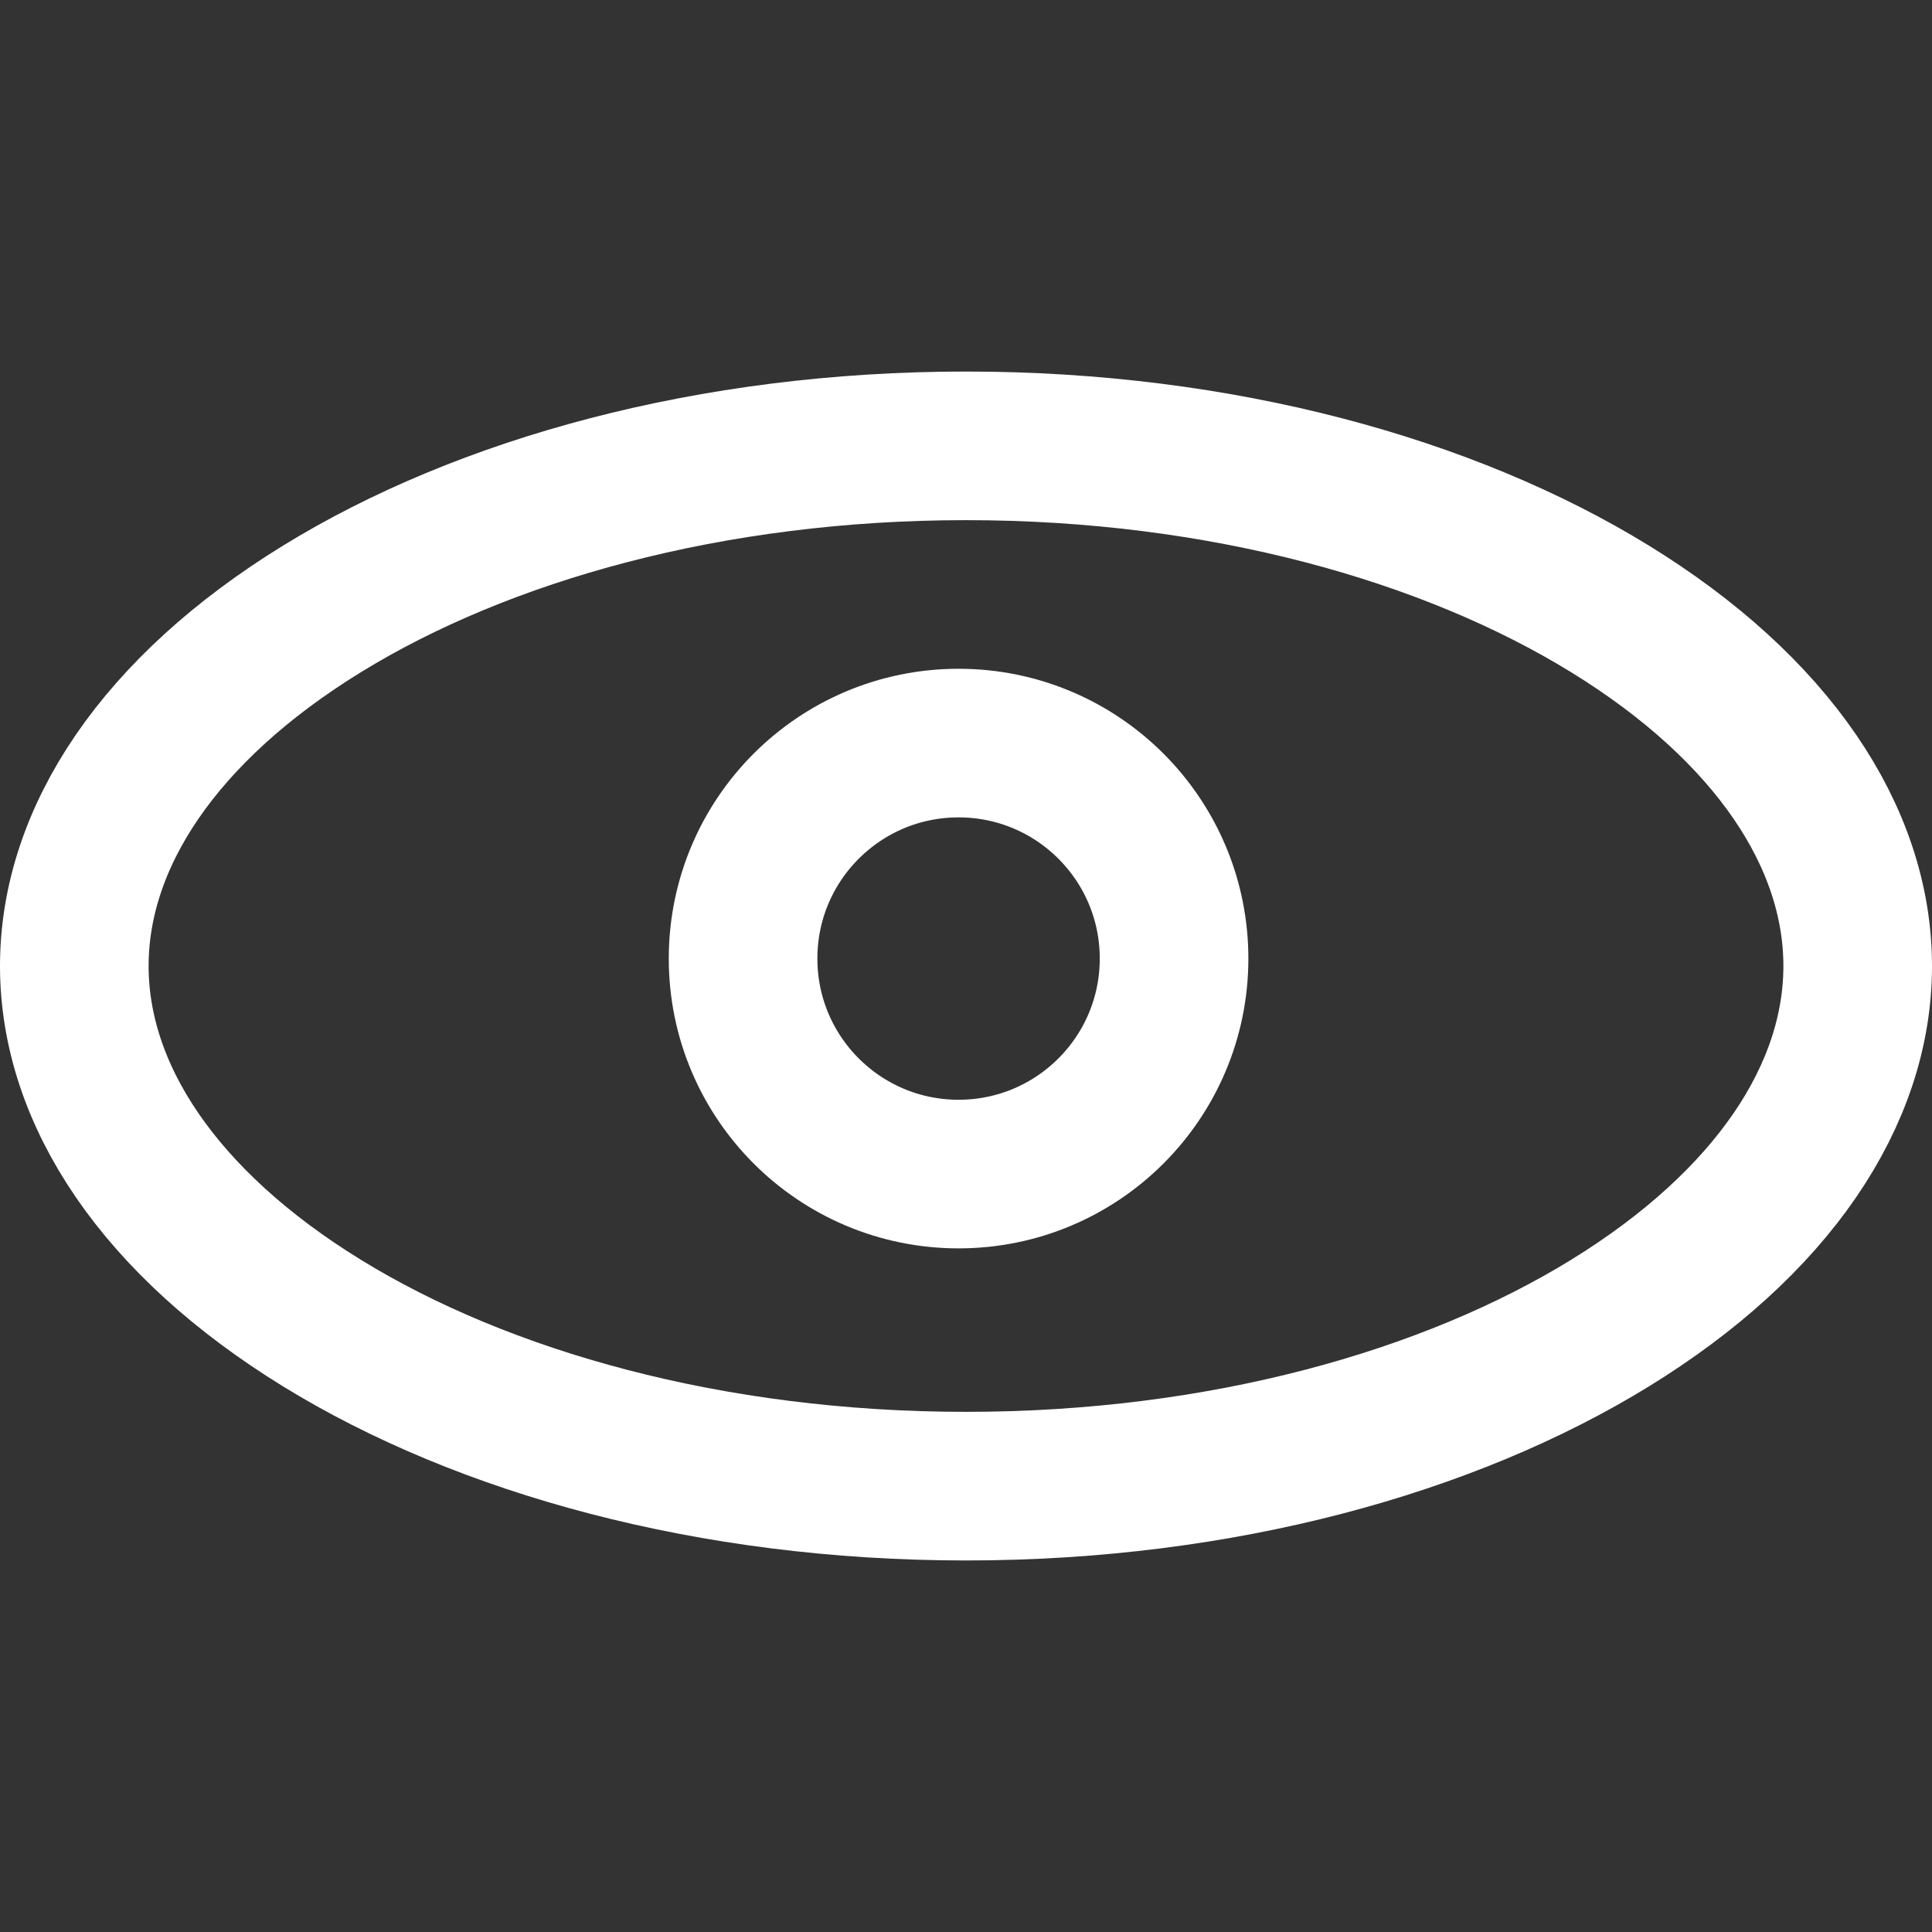 <svg width="26" height="26" viewBox="0 0 26 26" fill="none" xmlns="http://www.w3.org/2000/svg">
<rect x="0" y="0" width="26" height="26" fill="#333333" stroke="none"/>
<path d="M25 13C25 14.732 23.855 16.459 21.668 17.805C19.497 19.141 16.435 20 13 20C9.565 20 6.503 19.141 4.332 17.805C2.145 16.459 1 14.732 1 13C1 11.268 2.145 9.541 4.332 8.195C6.503 6.859 9.565 6 13 6C16.435 6 19.497 6.859 21.668 8.195C23.855 9.541 25 11.268 25 13Z" stroke="white" stroke-width="2"/>
<path d="M15.8 12.9C15.8 14.502 14.502 15.8 12.9 15.8C11.298 15.8 10 14.502 10 12.9C10 11.298 11.298 10 12.9 10C14.502 10 15.8 11.298 15.8 12.9Z" stroke="white" stroke-width="2"/>
</svg>
